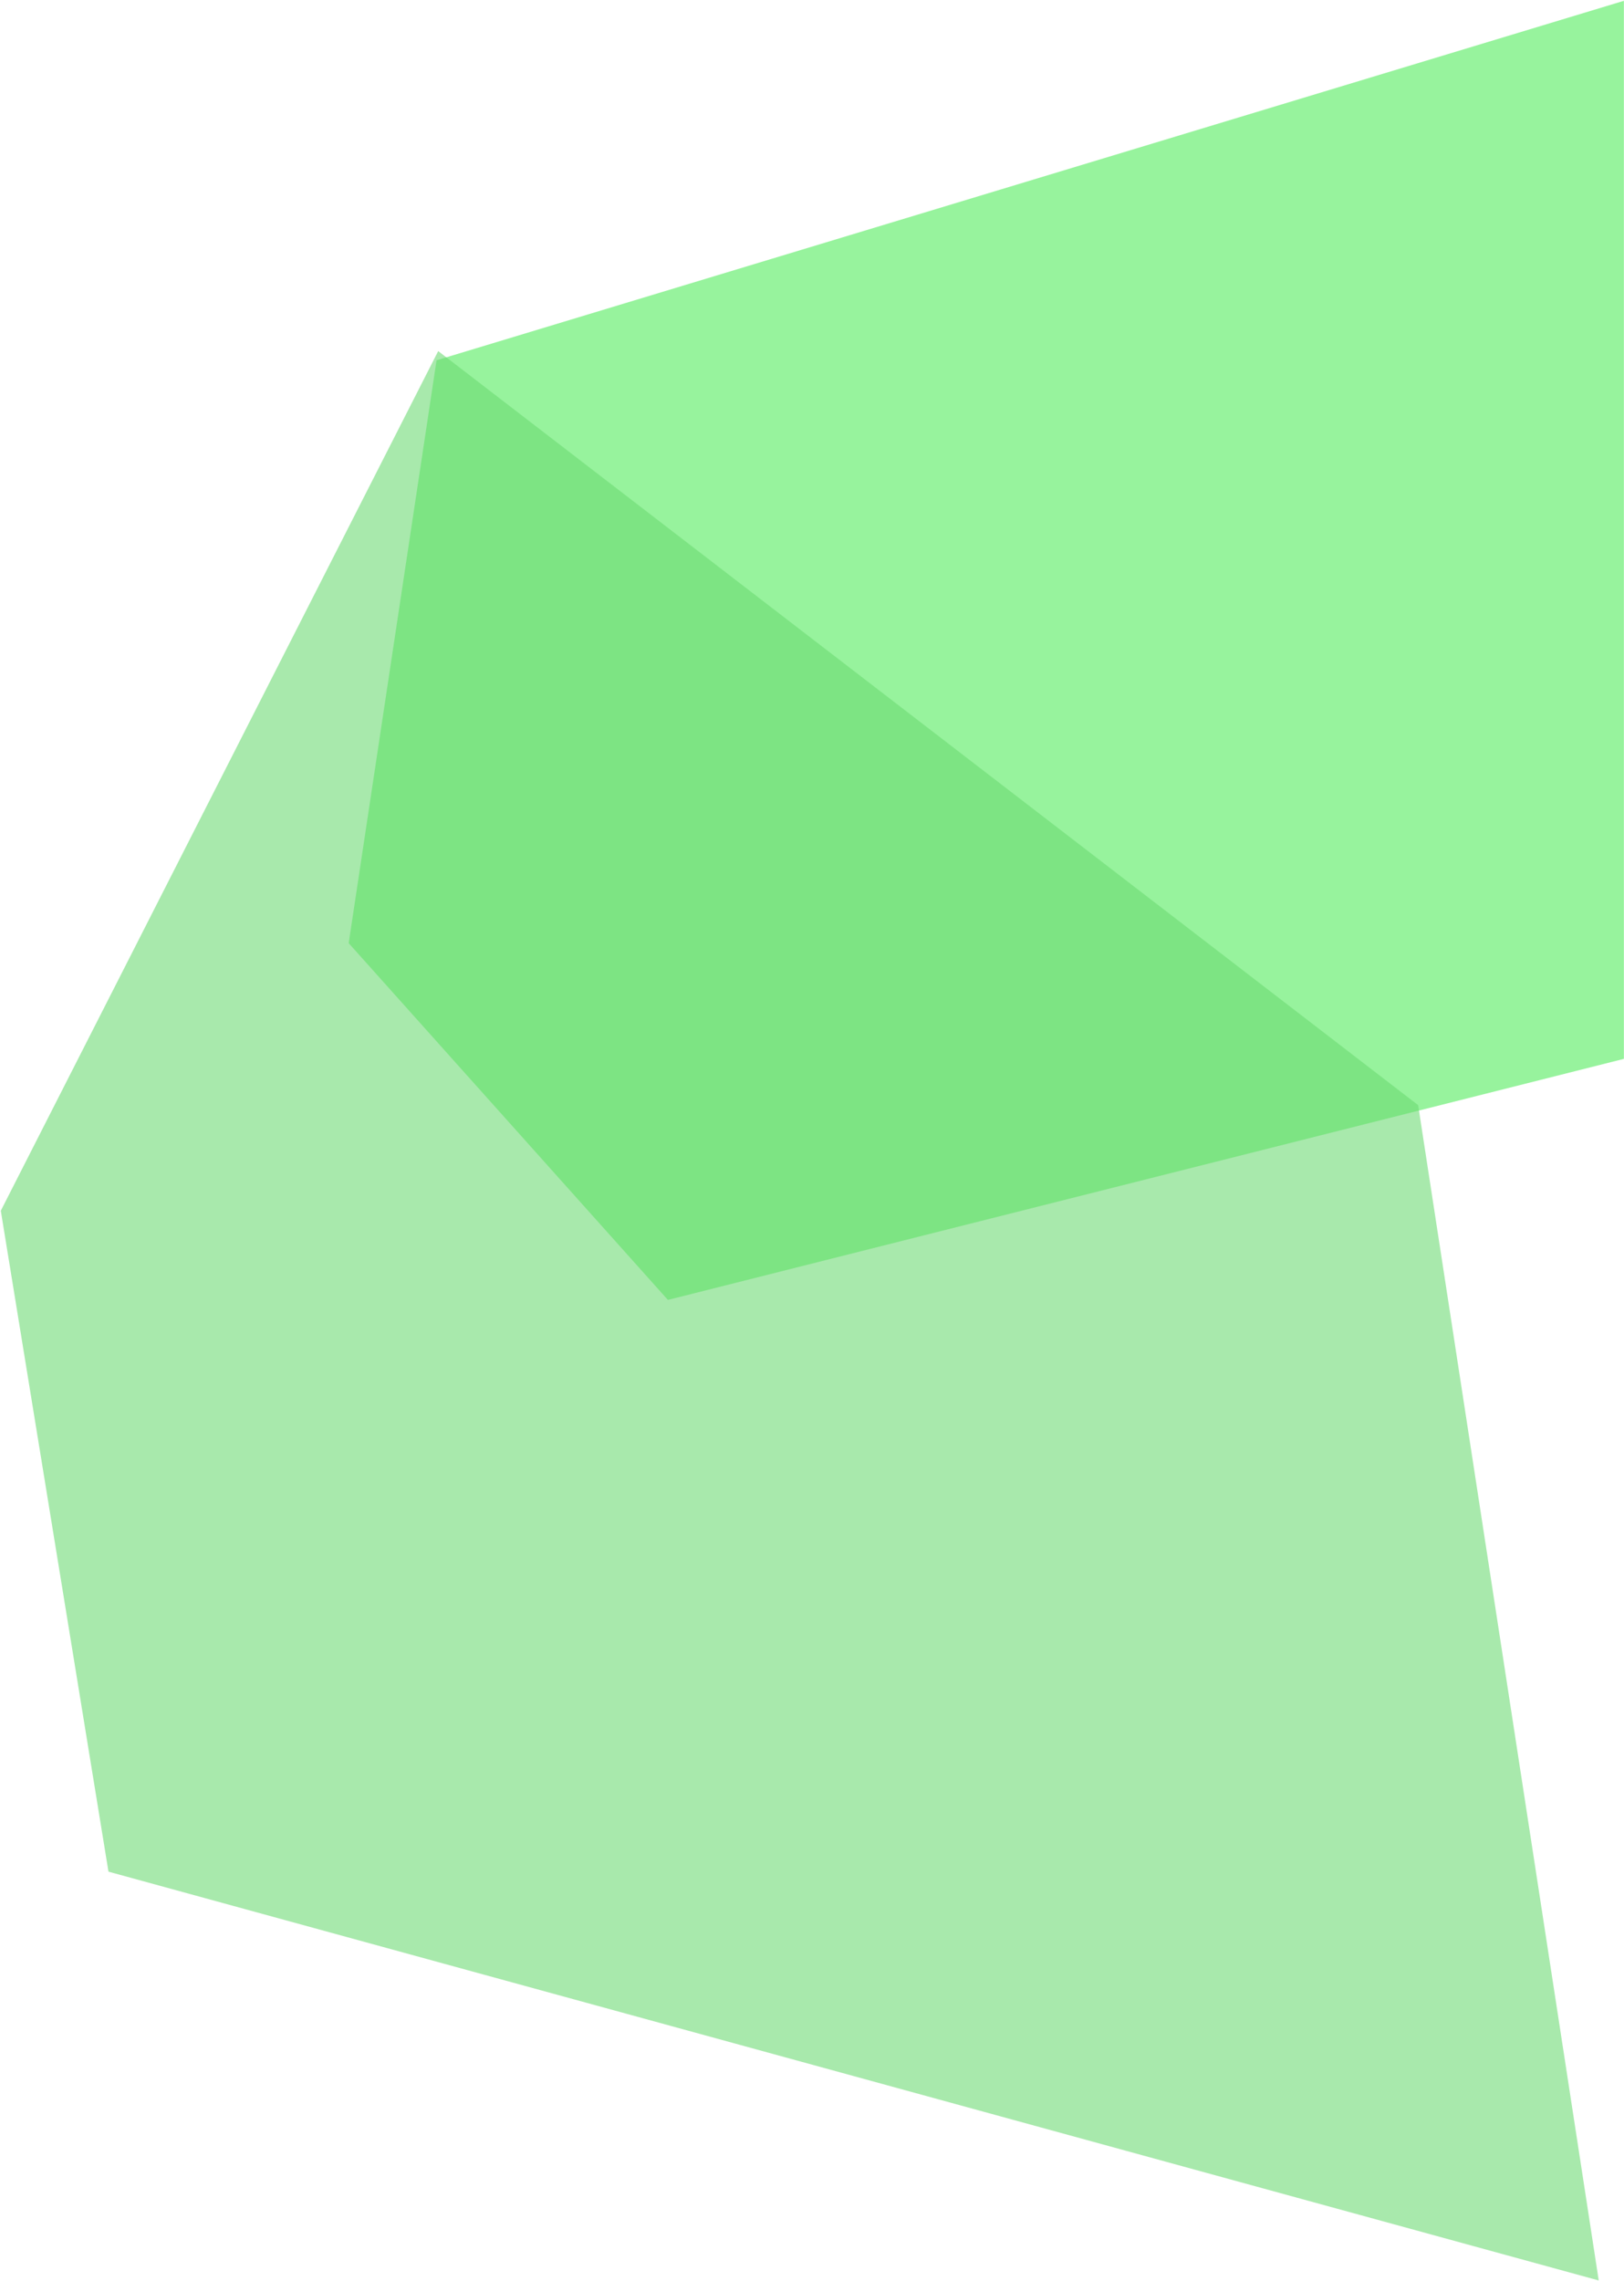 <?xml version="1.0" encoding="UTF-8"?>
<svg width="1714px" height="2407px" viewBox="0 0 1714 2407" version="1.1" xmlns="http://www.w3.org/2000/svg" xmlns:xlink="http://www.w3.org/1999/xlink">
    <!-- Generator: Sketch 51 (57462) - http://www.bohemiancoding.com/sketch -->
    <title>Group 3</title>
    <desc>Created with Sketch.</desc>
    <defs></defs>
    <g id="Page-1" stroke="none" stroke-width="1" fill="none" fill-rule="evenodd">
        <g id="Group-3" transform="translate(-211, 0)" fill-rule="nonzero">
            <polygon id="Rectangle-4" fill="#97F39D" points="671.744 380.198 1924.881 0.852 1924.881 1117.426 915.915 1371.796 579.023 995.322"></polygon>
            <polygon id="Rectangle-4" fill="#6AD971" opacity="0.585" transform="translate(1205.207, 1429.693) rotate(110) translate(-1205.207, -1429.693) " points="785.779 1047.565 1886.119 444.255 2018.674 2069.8 1402.146 2415.131 391.74 2291.625"></polygon>
        </g>
    </g>
</svg>